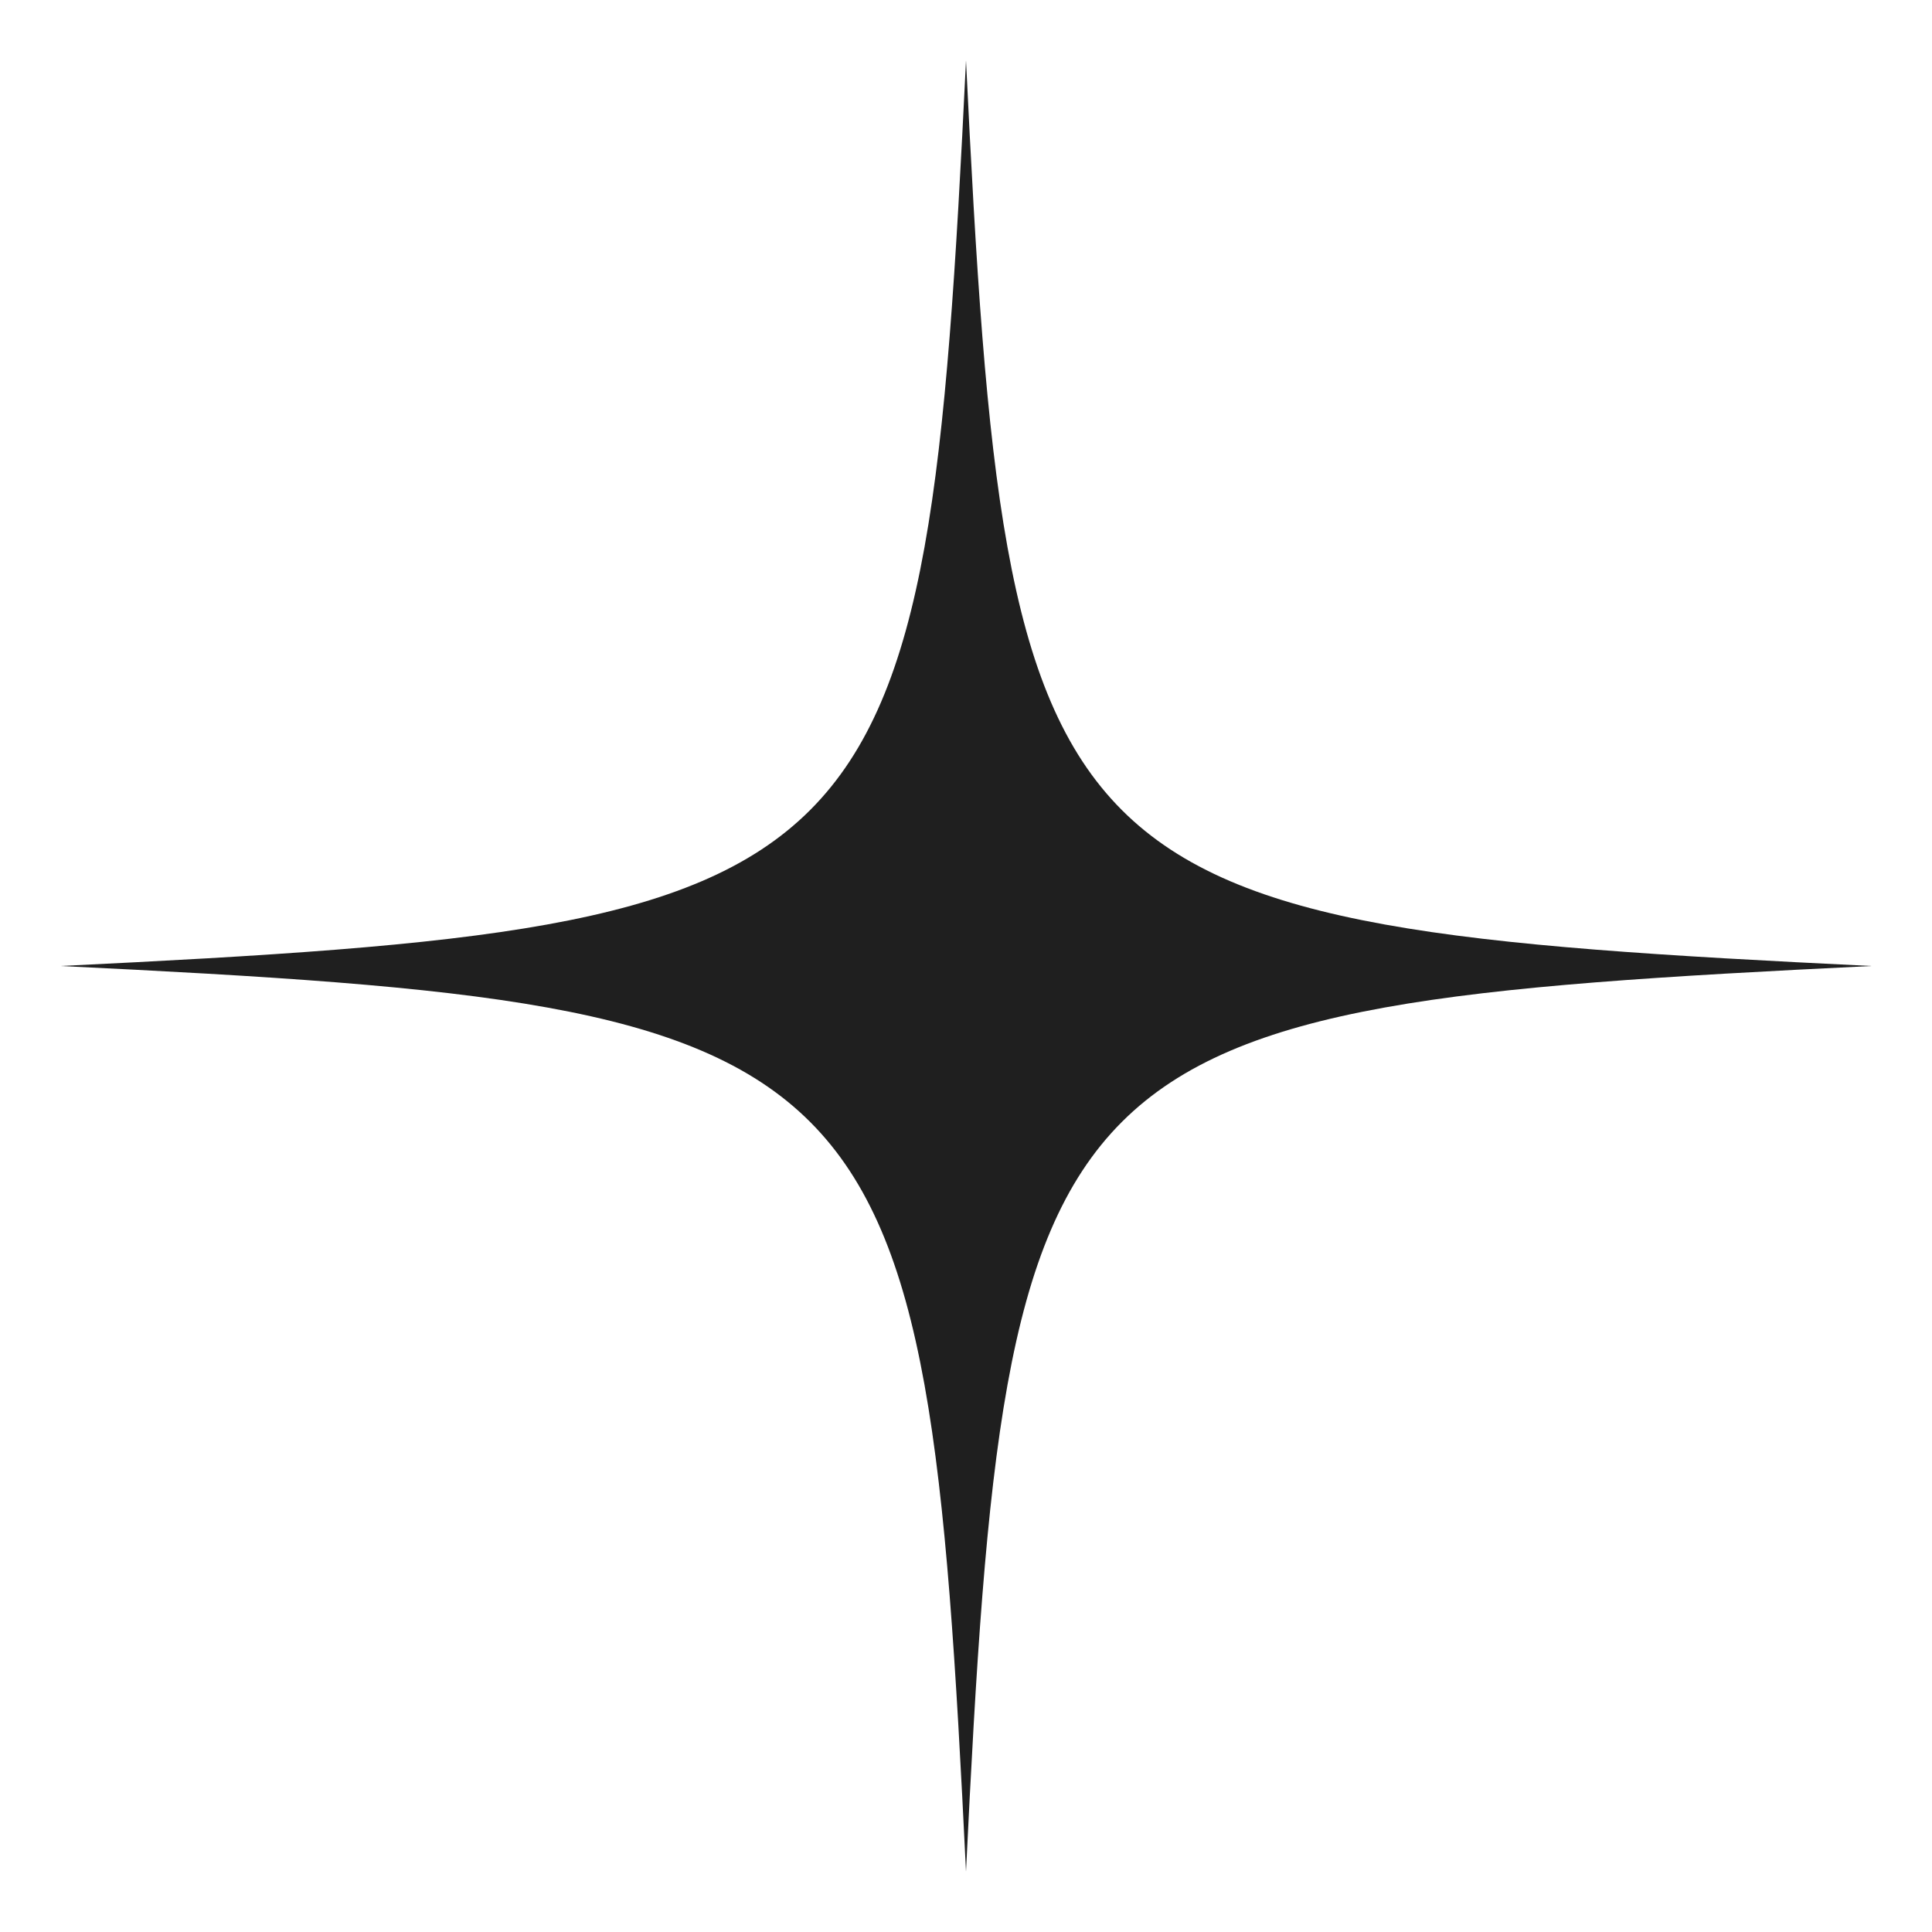 <svg width="16" height="16" viewBox="0 0 16 16" fill="none" xmlns="http://www.w3.org/2000/svg">
<g clip-path="url(#clip0_9955_1386)">
<path d="M8 0.5C7.666 7.391 7.391 7.666 0.5 8C7.391 8.334 7.666 8.609 8 15.5C8.334 8.609 8.609 8.334 15.5 8C8.609 7.666 8.334 7.391 8 0.5Z" fill="#1F1F1F"/>
</g>
<defs>
<clipPath id="clip0_9955_1386">
<rect width="16" height="16" fill="white"/>
</clipPath>
</defs>
</svg>
